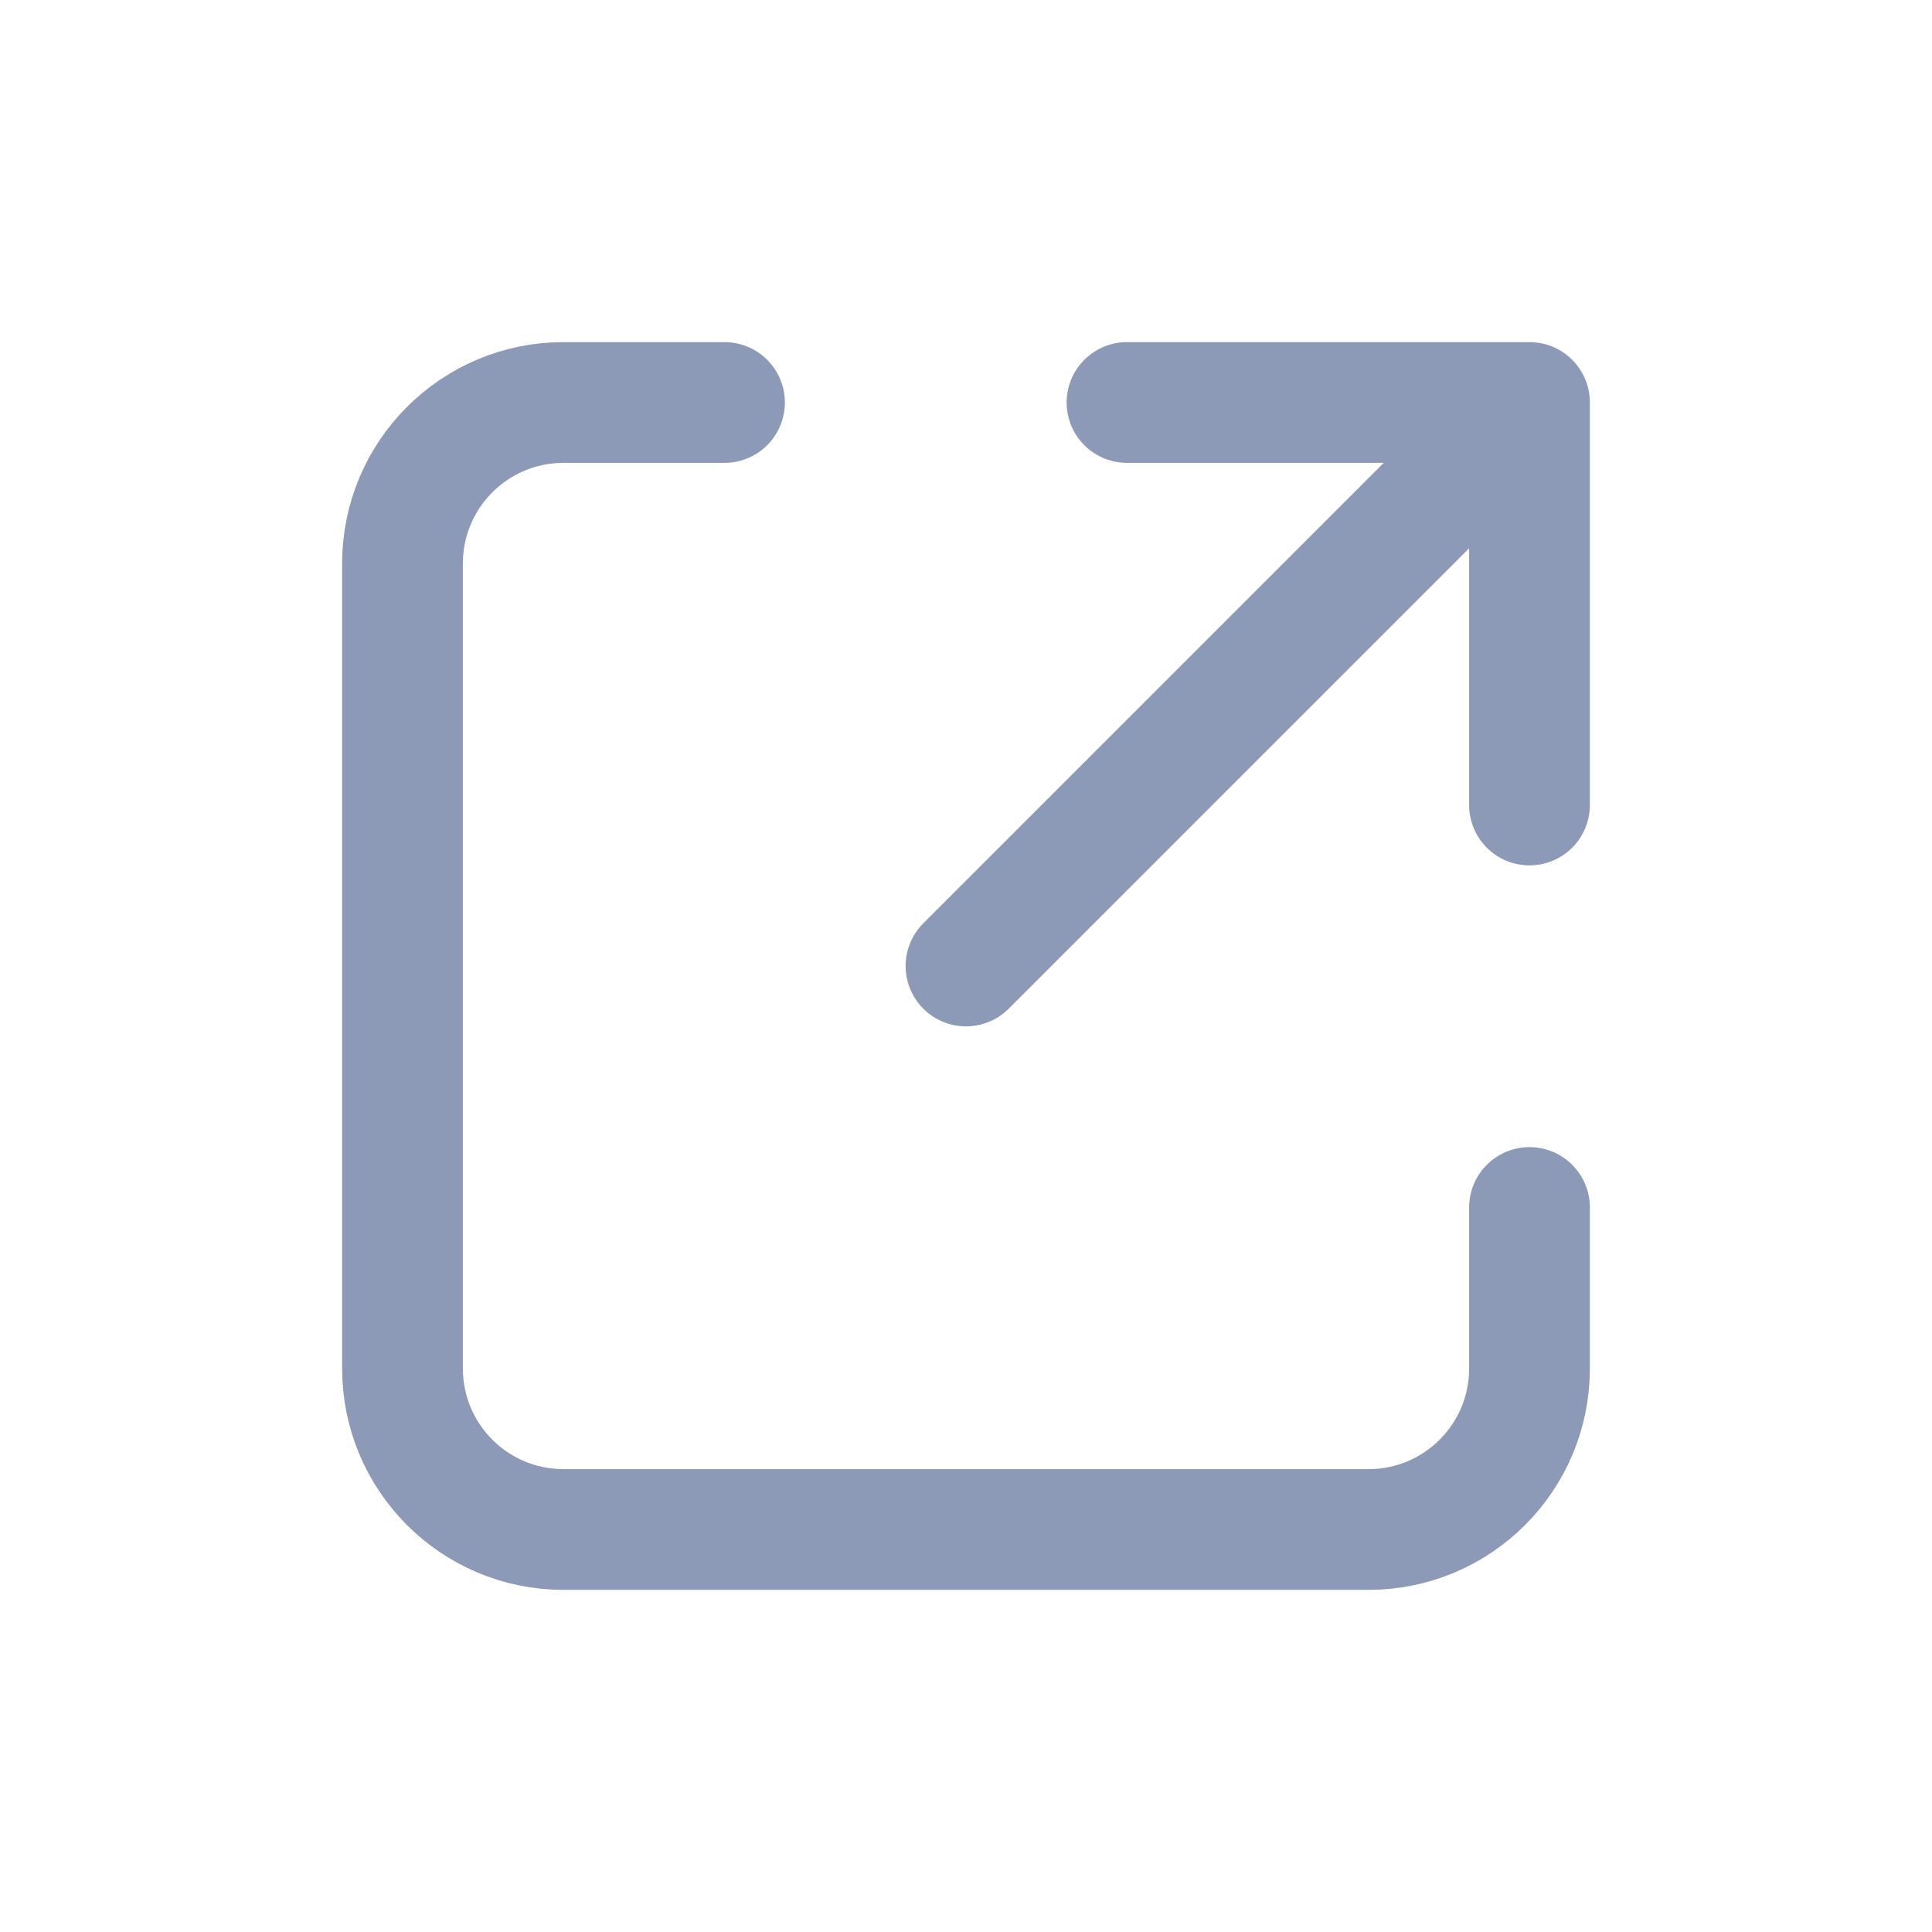 <svg width="24" height="24" viewBox="0 0 24 24" fill="none" xmlns="http://www.w3.org/2000/svg">
<path d="M9 5H7C5.895 5 5 5.895 5 7V17C5 18.105 5.895 19 7 19H17C18.105 19 19 18.105 19 17V15" stroke="#1B3771" stroke-opacity="0.5" stroke-width="1.5" stroke-linecap="round" stroke-linejoin="round"/>
<path d="M14 5H19M19 5V10M19 5L12 12" stroke="#1B3771" stroke-opacity="0.5" stroke-width="1.5" stroke-linecap="round" stroke-linejoin="round"/>
</svg>

